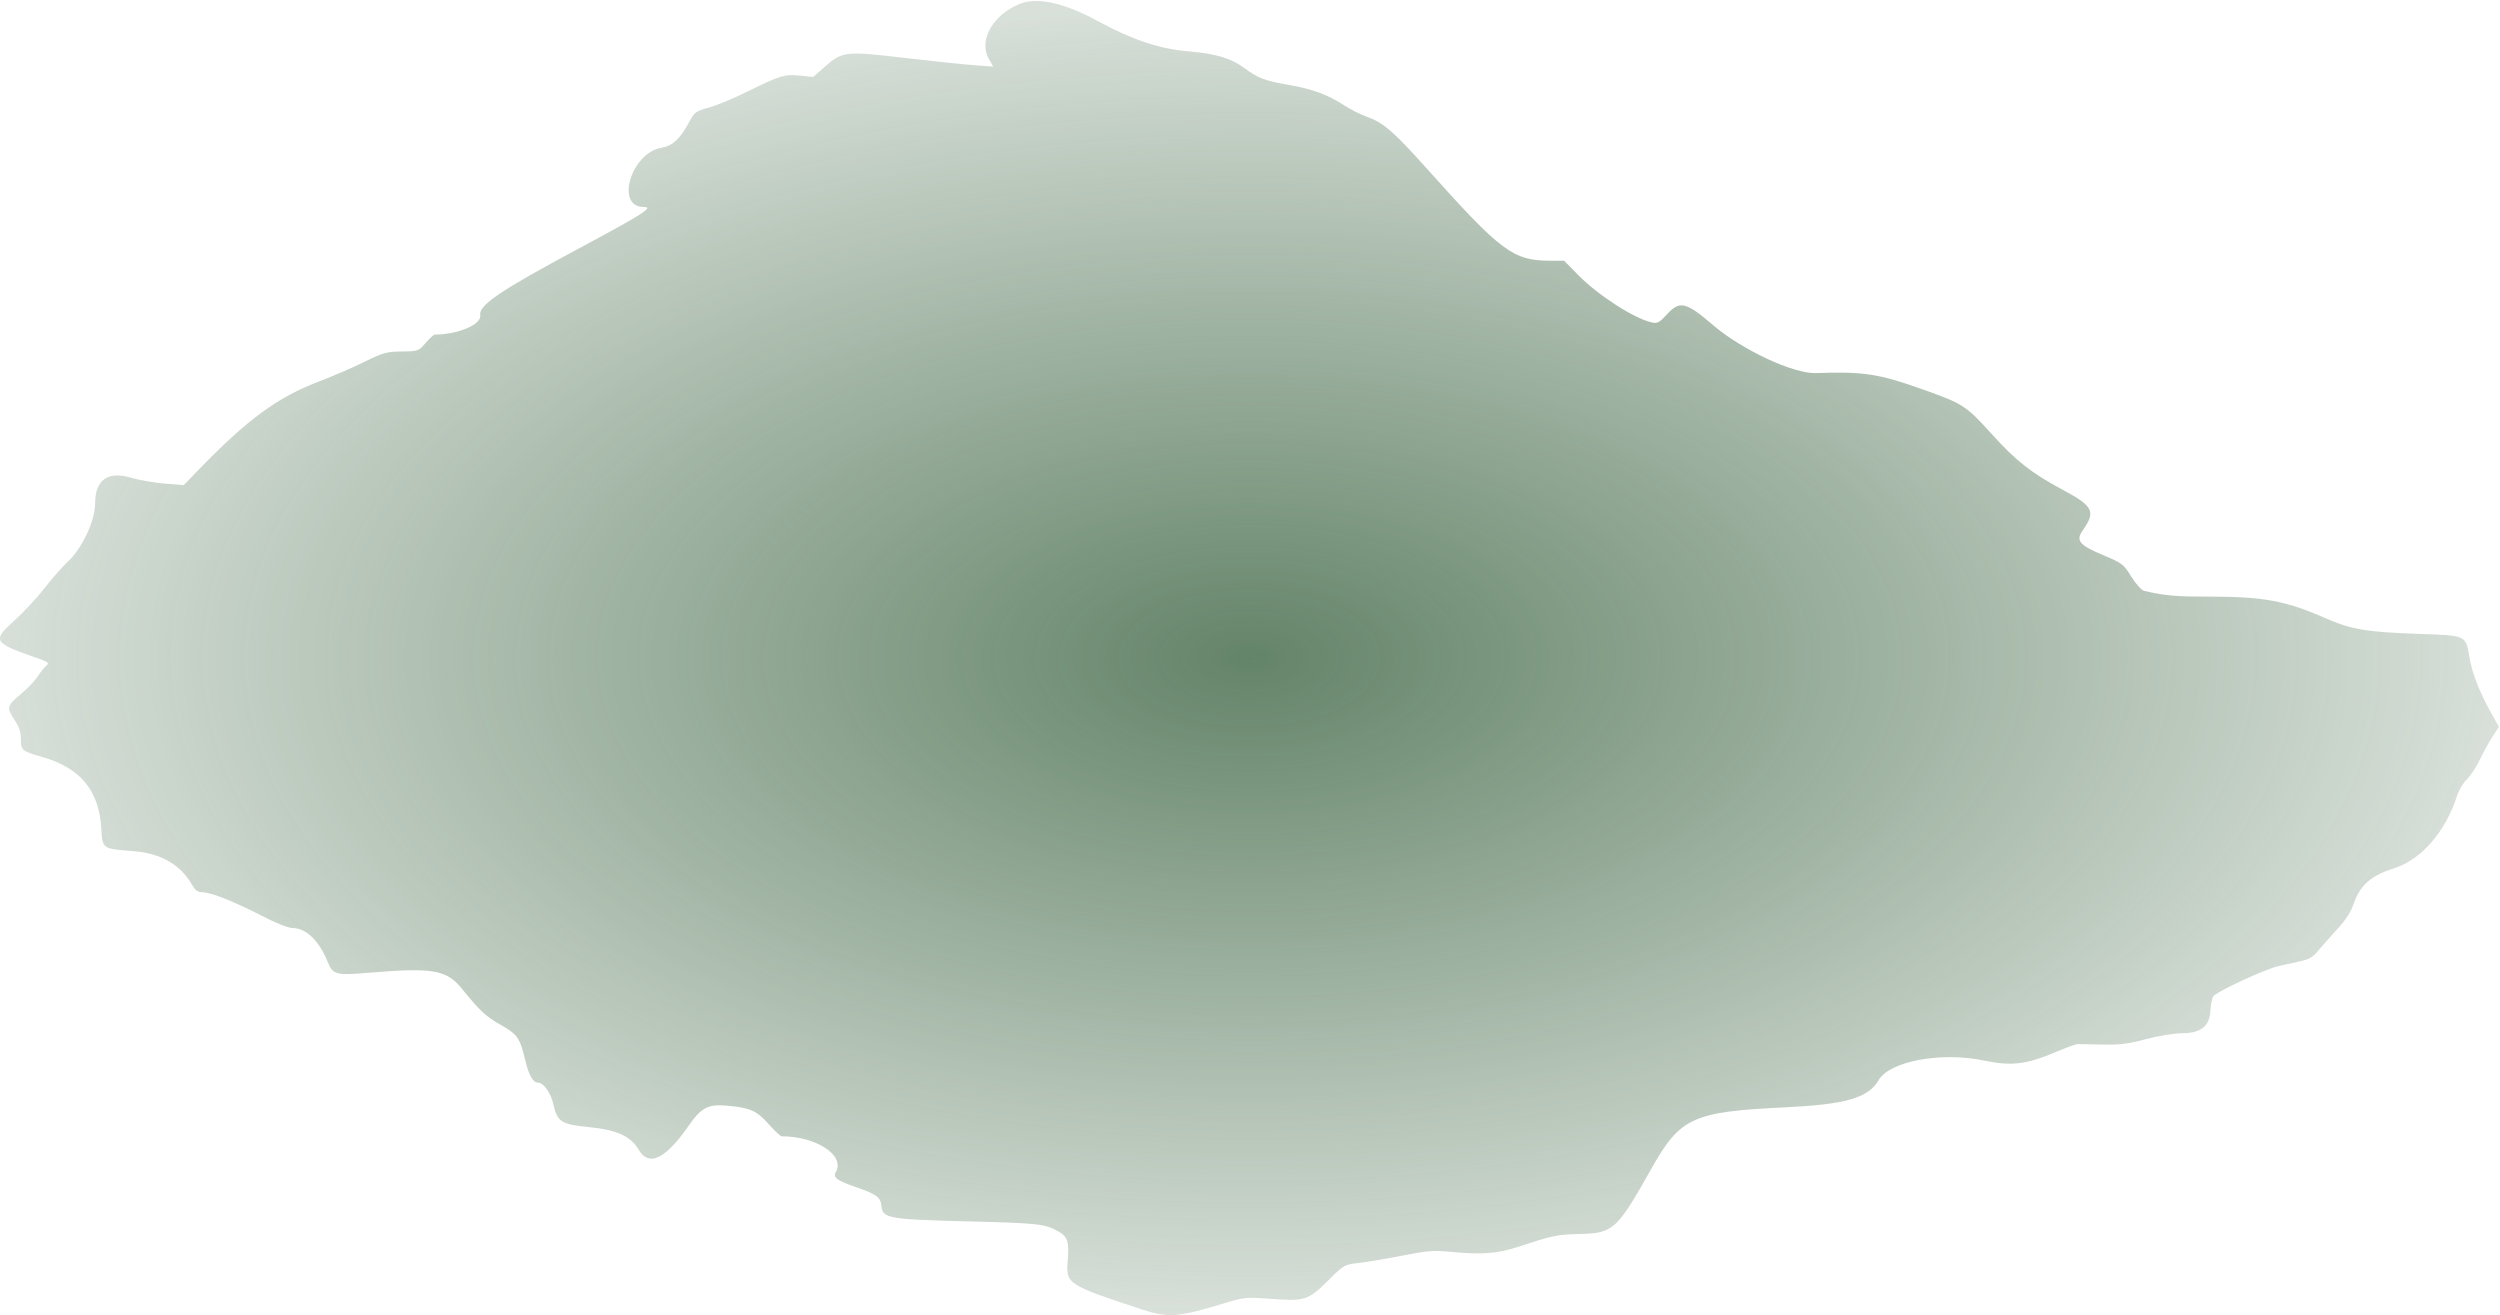 <svg width="268" height="141" viewBox="0 0 268 141" fill="none" xmlns="http://www.w3.org/2000/svg">
<path d="M105.993 6.294C104.867 4.315 106.471 1.522 109.381 0.395C111.238 -0.323 114.083 0.309 117.623 2.228C121.404 4.277 124.267 5.237 127.404 5.503C130.315 5.749 131.963 6.239 133.355 7.266C134.883 8.395 135.539 8.644 138.171 9.105C140.692 9.545 142.309 10.138 144.046 11.262C144.765 11.727 145.867 12.287 146.496 12.506C148.286 13.13 149.381 14.076 153.056 18.184C160.954 27.008 162.22 27.948 166.2 27.948H167.671L169.154 29.458C171.322 31.662 175.201 34.161 177.09 34.571C177.673 34.696 177.889 34.581 178.662 33.733C180.069 32.19 180.704 32.336 183.666 34.872C186.723 37.491 192.256 40.075 194.629 39.994C199.822 39.814 201.38 40.056 206.243 41.789C210.441 43.285 210.774 43.501 213.5 46.516C216.136 49.434 217.757 50.706 221.17 52.532C224.404 54.264 224.685 54.841 223.276 56.846C222.494 57.96 222.882 58.429 225.493 59.527C227.519 60.38 227.637 60.47 228.484 61.823C229 62.648 229.569 63.278 229.856 63.344C232.145 63.864 233.202 63.958 236.827 63.959C242.672 63.96 245.021 64.395 249.273 66.265C252.067 67.492 253.691 67.763 259.428 67.956C264.368 68.123 264.336 68.109 264.713 70.393C265.004 72.159 265.788 74.171 267.097 76.512L267.883 77.916L267.229 78.919C266.869 79.47 266.244 80.602 265.84 81.435C265.435 82.266 264.802 83.222 264.433 83.559C264.052 83.908 263.59 84.7 263.366 85.393C262.13 89.206 259.541 92.163 256.636 93.082C254.2 93.854 253.002 94.891 252.348 96.796C252.008 97.787 251.5 98.577 250.511 99.653C249.759 100.471 248.842 101.512 248.471 101.966C247.935 102.623 247.53 102.847 246.48 103.072C245.757 103.226 244.766 103.445 244.279 103.558C242.732 103.915 237.488 106.358 237.243 106.836C237.114 107.084 236.984 107.771 236.953 108.363C236.867 110.018 235.936 110.755 233.916 110.764C233.047 110.767 231.395 111.037 230.047 111.397C228.154 111.903 227.239 112.015 225.371 111.976C224.095 111.949 222.9 111.926 222.717 111.926C222.536 111.925 221.469 112.314 220.346 112.79C217.204 114.123 215.624 114.306 212.636 113.682C208.075 112.731 202.569 113.761 201.392 115.786C200.276 117.705 197.894 118.396 191.315 118.71C181.454 119.18 180.125 119.789 177.052 125.242C173.308 131.884 172.969 132.193 169.311 132.284C166.894 132.345 166.495 132.428 162.676 133.68C160.48 134.4 158.843 134.517 155.49 134.196C153.671 134.021 152.973 134.077 150.292 134.608C148.59 134.943 146.5 135.297 145.65 135.391C144.137 135.561 144.068 135.599 142.569 137.084C140.159 139.472 139.985 139.525 135.788 139.208C133.584 139.042 133.306 139.074 131.034 139.77C126.353 141.2 125.2 141.287 122.52 140.406C114.395 137.742 114.244 137.642 114.461 135.113C114.634 133.111 114.453 132.567 113.423 131.988C112.024 131.203 111.244 131.116 103.852 130.935C95.271 130.721 94.609 130.608 94.495 129.31C94.407 128.333 93.981 128.021 91.659 127.226C89.725 126.563 89.267 126.213 89.597 125.646C90.632 123.87 87.517 121.813 83.793 121.813C83.665 121.813 83.044 121.228 82.412 120.515C81.132 119.069 80.419 118.751 77.962 118.53C75.901 118.344 75.183 118.722 73.79 120.724C71.322 124.27 69.548 125.11 68.463 123.243C67.621 121.795 66.113 121.114 63.101 120.822C60.184 120.538 59.74 120.256 59.336 118.428C59.055 117.156 58.273 116.051 57.654 116.051C57.14 116.051 56.68 115.236 56.306 113.66C55.738 111.269 55.48 110.893 53.733 109.897C52.045 108.933 51.467 108.397 49.529 106.002C47.872 103.954 46.406 103.702 39.521 104.281C36.001 104.576 35.686 104.492 35.126 103.111C34.2 100.832 32.809 99.487 31.378 99.487C30.899 99.487 29.616 98.976 27.992 98.137C25.037 96.612 22.579 95.646 21.66 95.646C21.179 95.646 20.917 95.437 20.5 94.719C19.298 92.653 17.16 91.454 14.288 91.238C10.931 90.983 10.99 91.026 10.855 88.781C10.607 84.693 8.591 82.288 4.436 81.119C2.356 80.533 2.236 80.43 2.236 79.228C2.236 78.459 2.064 77.938 1.572 77.199C0.671 75.849 0.712 75.672 2.222 74.412C2.945 73.807 3.757 72.964 4.027 72.536C4.298 72.109 4.705 71.593 4.934 71.39C5.325 71.044 5.25 70.985 3.738 70.458C-0.73 68.901 -0.856 68.673 1.563 66.501C2.53 65.631 3.971 64.083 4.763 63.059C5.555 62.035 6.698 60.737 7.302 60.175C8.812 58.772 10.197 55.806 10.197 53.976C10.197 51.456 11.546 50.474 14.005 51.202C14.89 51.464 16.534 51.752 17.658 51.843L19.7 52.005L21.195 50.457C26.513 44.955 29.736 42.587 34.242 40.876C35.674 40.331 37.84 39.395 39.056 38.794C41.072 37.799 41.426 37.7 43.061 37.679C44.832 37.658 44.861 37.648 45.63 36.763C46.057 36.272 46.493 35.87 46.601 35.869C49.151 35.857 51.663 34.773 51.484 33.762C51.303 32.73 53.684 31.119 61.889 26.723C68.988 22.92 70.137 22.187 69.007 22.187C65.91 22.187 67.669 16.363 70.927 15.833C72.11 15.64 72.925 14.873 73.912 13.023C74.452 12.009 74.588 11.913 75.986 11.531C76.809 11.306 78.638 10.55 80.052 9.849C83.605 8.088 84.104 7.936 85.765 8.104L87.18 8.247L88.38 7.185C90.288 5.499 90.614 5.46 96.886 6.197C99.866 6.547 103.243 6.903 104.389 6.987L106.475 7.141L105.993 6.294Z" fill="url(#paint0_radial_101_307)"/>
<defs>
<radialGradient id="paint0_radial_101_307" cx="0" cy="0" r="1" gradientUnits="userSpaceOnUse" gradientTransform="translate(133.939 70.542) rotate(90) scale(70.434 133.944)">
<stop stop-color="#3D6543" stop-opacity="0.8"/>
<stop offset="1" stop-color="#3D6543" stop-opacity="0.2"/>
</radialGradient>
</defs>
</svg>
